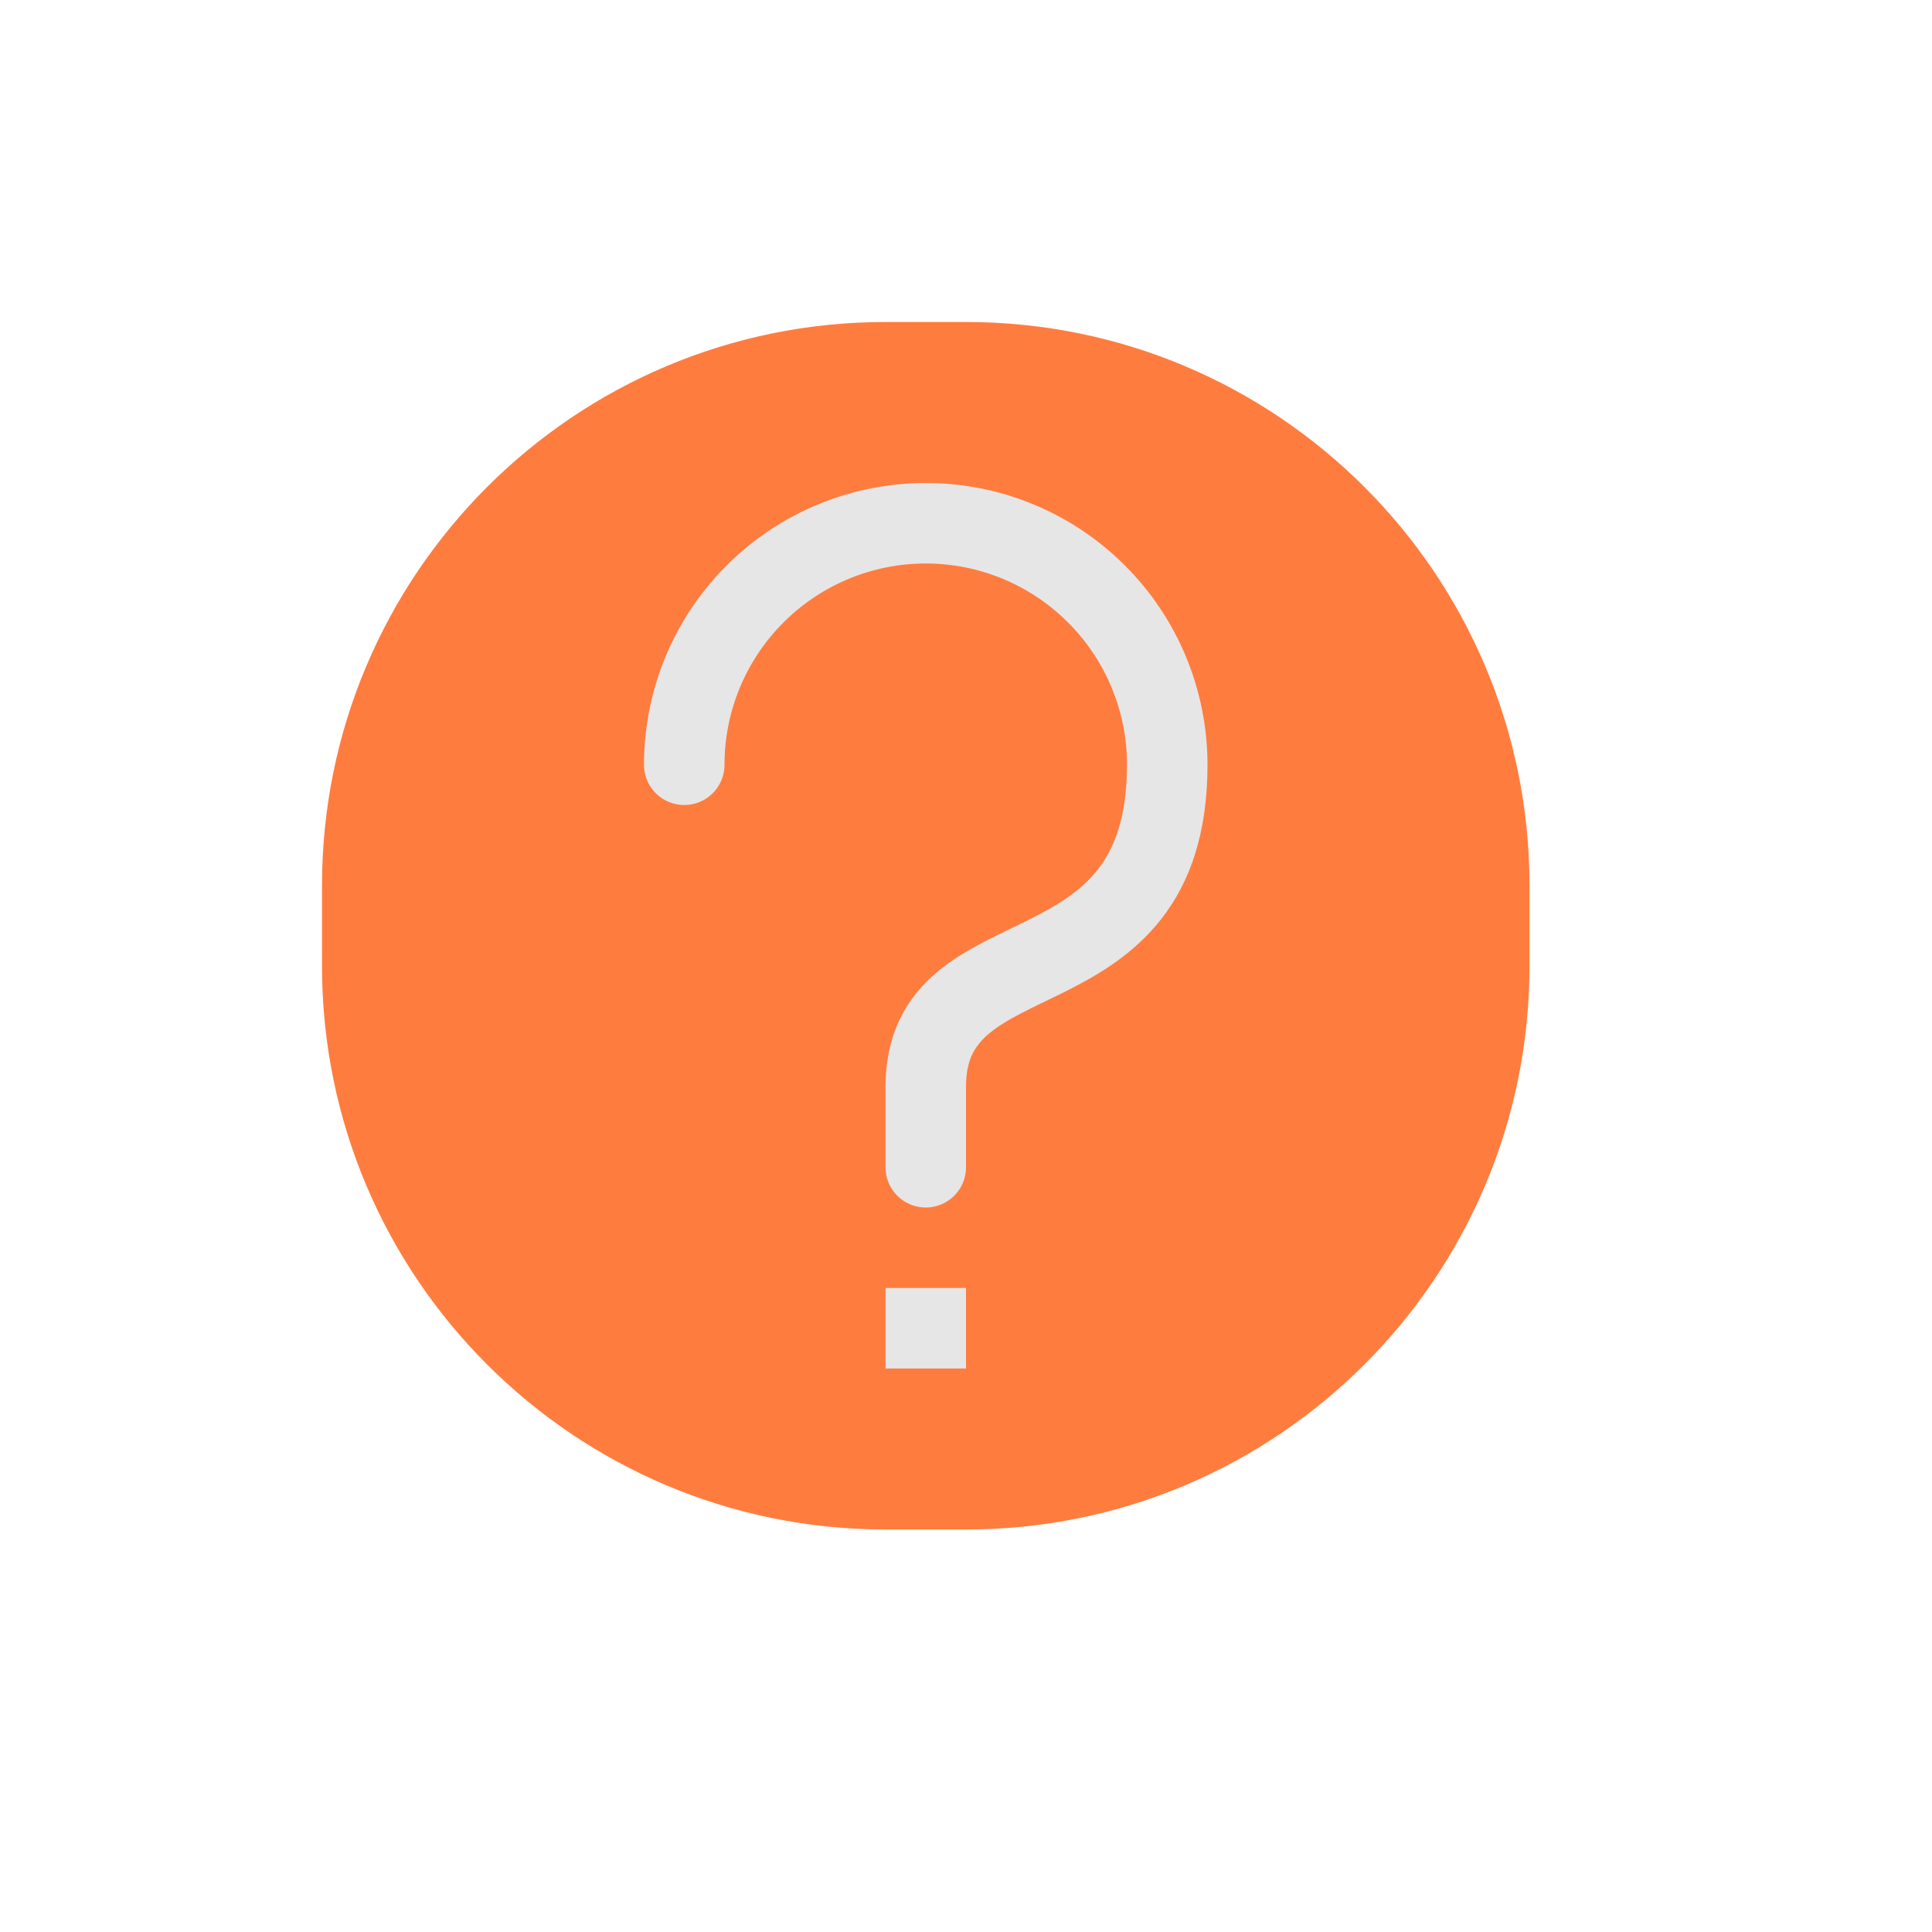 <svg width="24" height="24" viewBox="0 0 24 24" fill="none" xmlns="http://www.w3.org/2000/svg">
<path d="M12 4H11C7.134 4 4 7.134 4 11V12C4 15.866 7.134 19 11 19H12C15.866 19 19 15.866 19 12V11C19 7.134 15.866 4 12 4Z" fill="#FF7C3F"/>
<path d="M12 16H11V17H12V16Z" fill="#E6E6E6"/>
<path d="M8.5 9.5C8.5 8.704 8.816 7.941 9.379 7.379C9.941 6.816 10.704 6.5 11.5 6.5C12.296 6.5 13.059 6.816 13.621 7.379C14.184 7.941 14.5 8.704 14.5 9.5C14.5 12.5 11.5 11.5 11.5 13.5V14.5" stroke="#E6E6E6" stroke-linecap="round" stroke-linejoin="round"/>
</svg>
